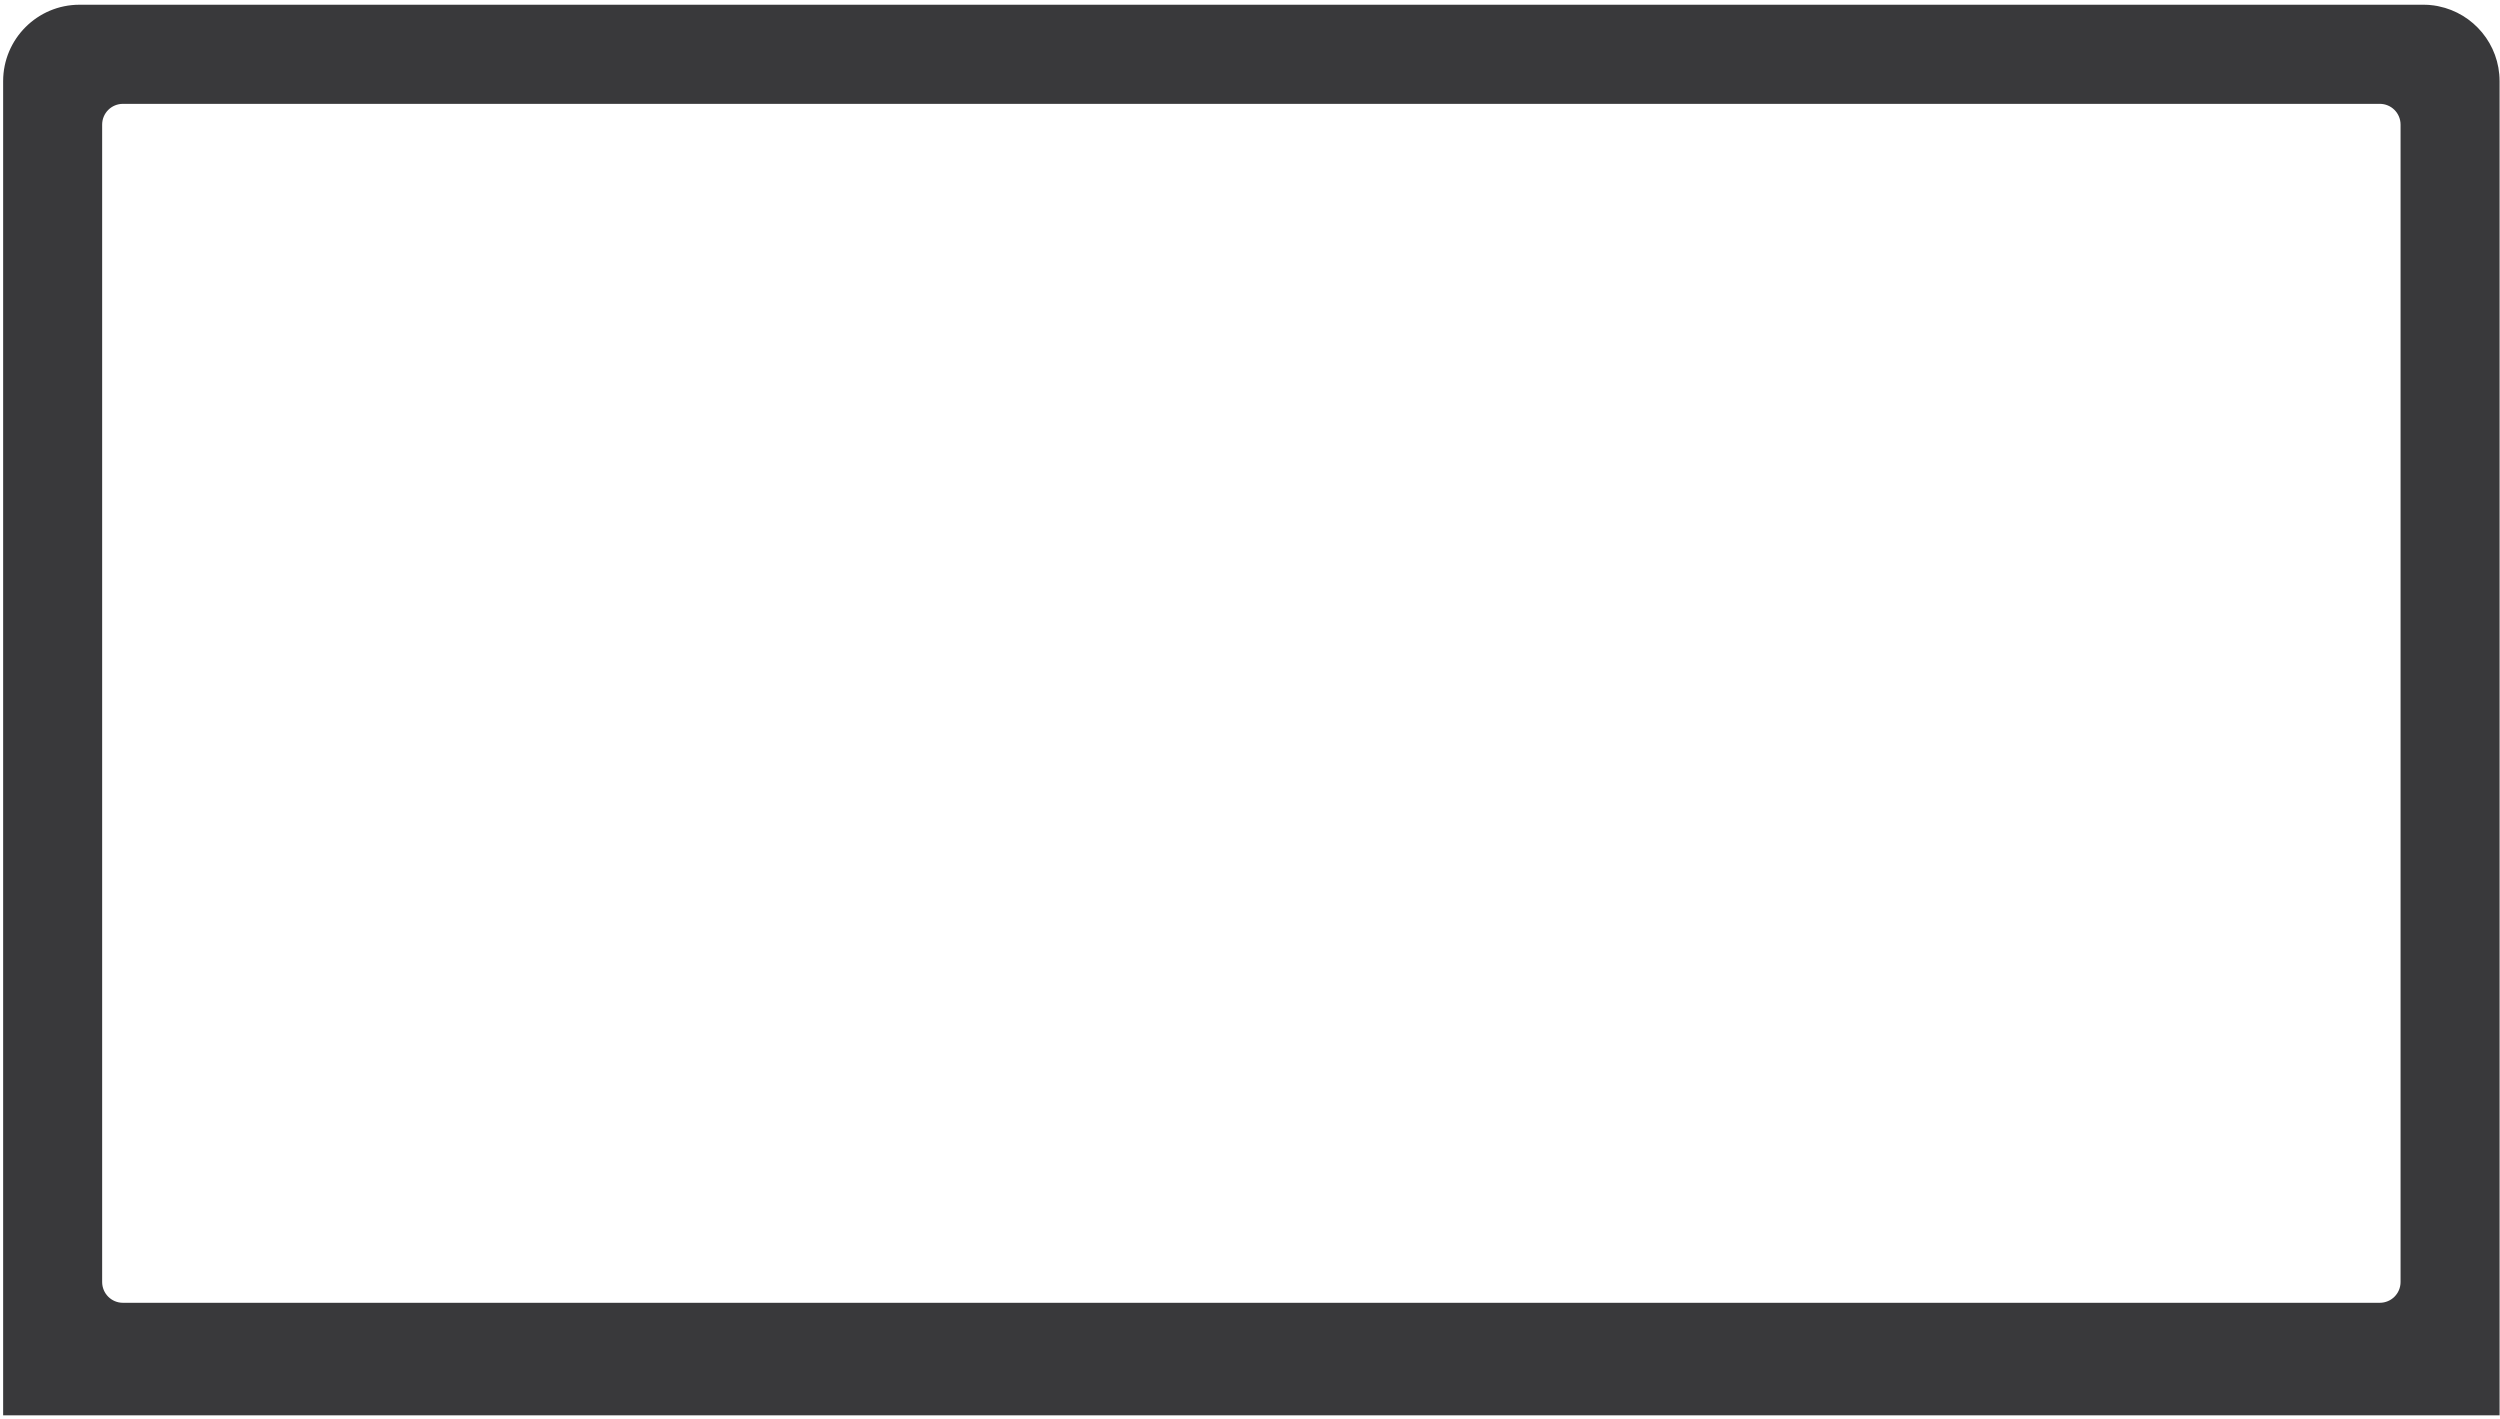 <svg width="502" height="285" viewBox="0 0 502 285" fill="none" xmlns="http://www.w3.org/2000/svg">
<path d="M489.669 1.262C489.539 1.236 489.422 1.21 489.292 1.184C489.227 1.171 489.175 1.158 489.11 1.158C488.981 1.132 488.851 1.106 488.721 1.093C488.526 1.067 488.331 1.041 488.123 1.028C488.007 1.015 487.89 1.002 487.773 0.989H487.76C487.591 0.976 487.435 0.963 487.266 0.963C487.046 0.95 486.812 0.95 486.591 0.95H15.967C7.5 0.95 0.63 7.827 0.63 16.303V284.194H501.915V16.303C501.915 8.88 496.656 2.692 489.669 1.262ZM482.033 257.427C482.033 259.741 480.163 261.6 477.864 261.6H24.681C22.37 261.6 20.512 259.728 20.512 257.427V25.026C20.512 22.712 22.383 20.853 24.681 20.853H477.864C480.176 20.853 482.033 22.725 482.033 25.026V257.427Z" fill="#39393B"/>
</svg>
